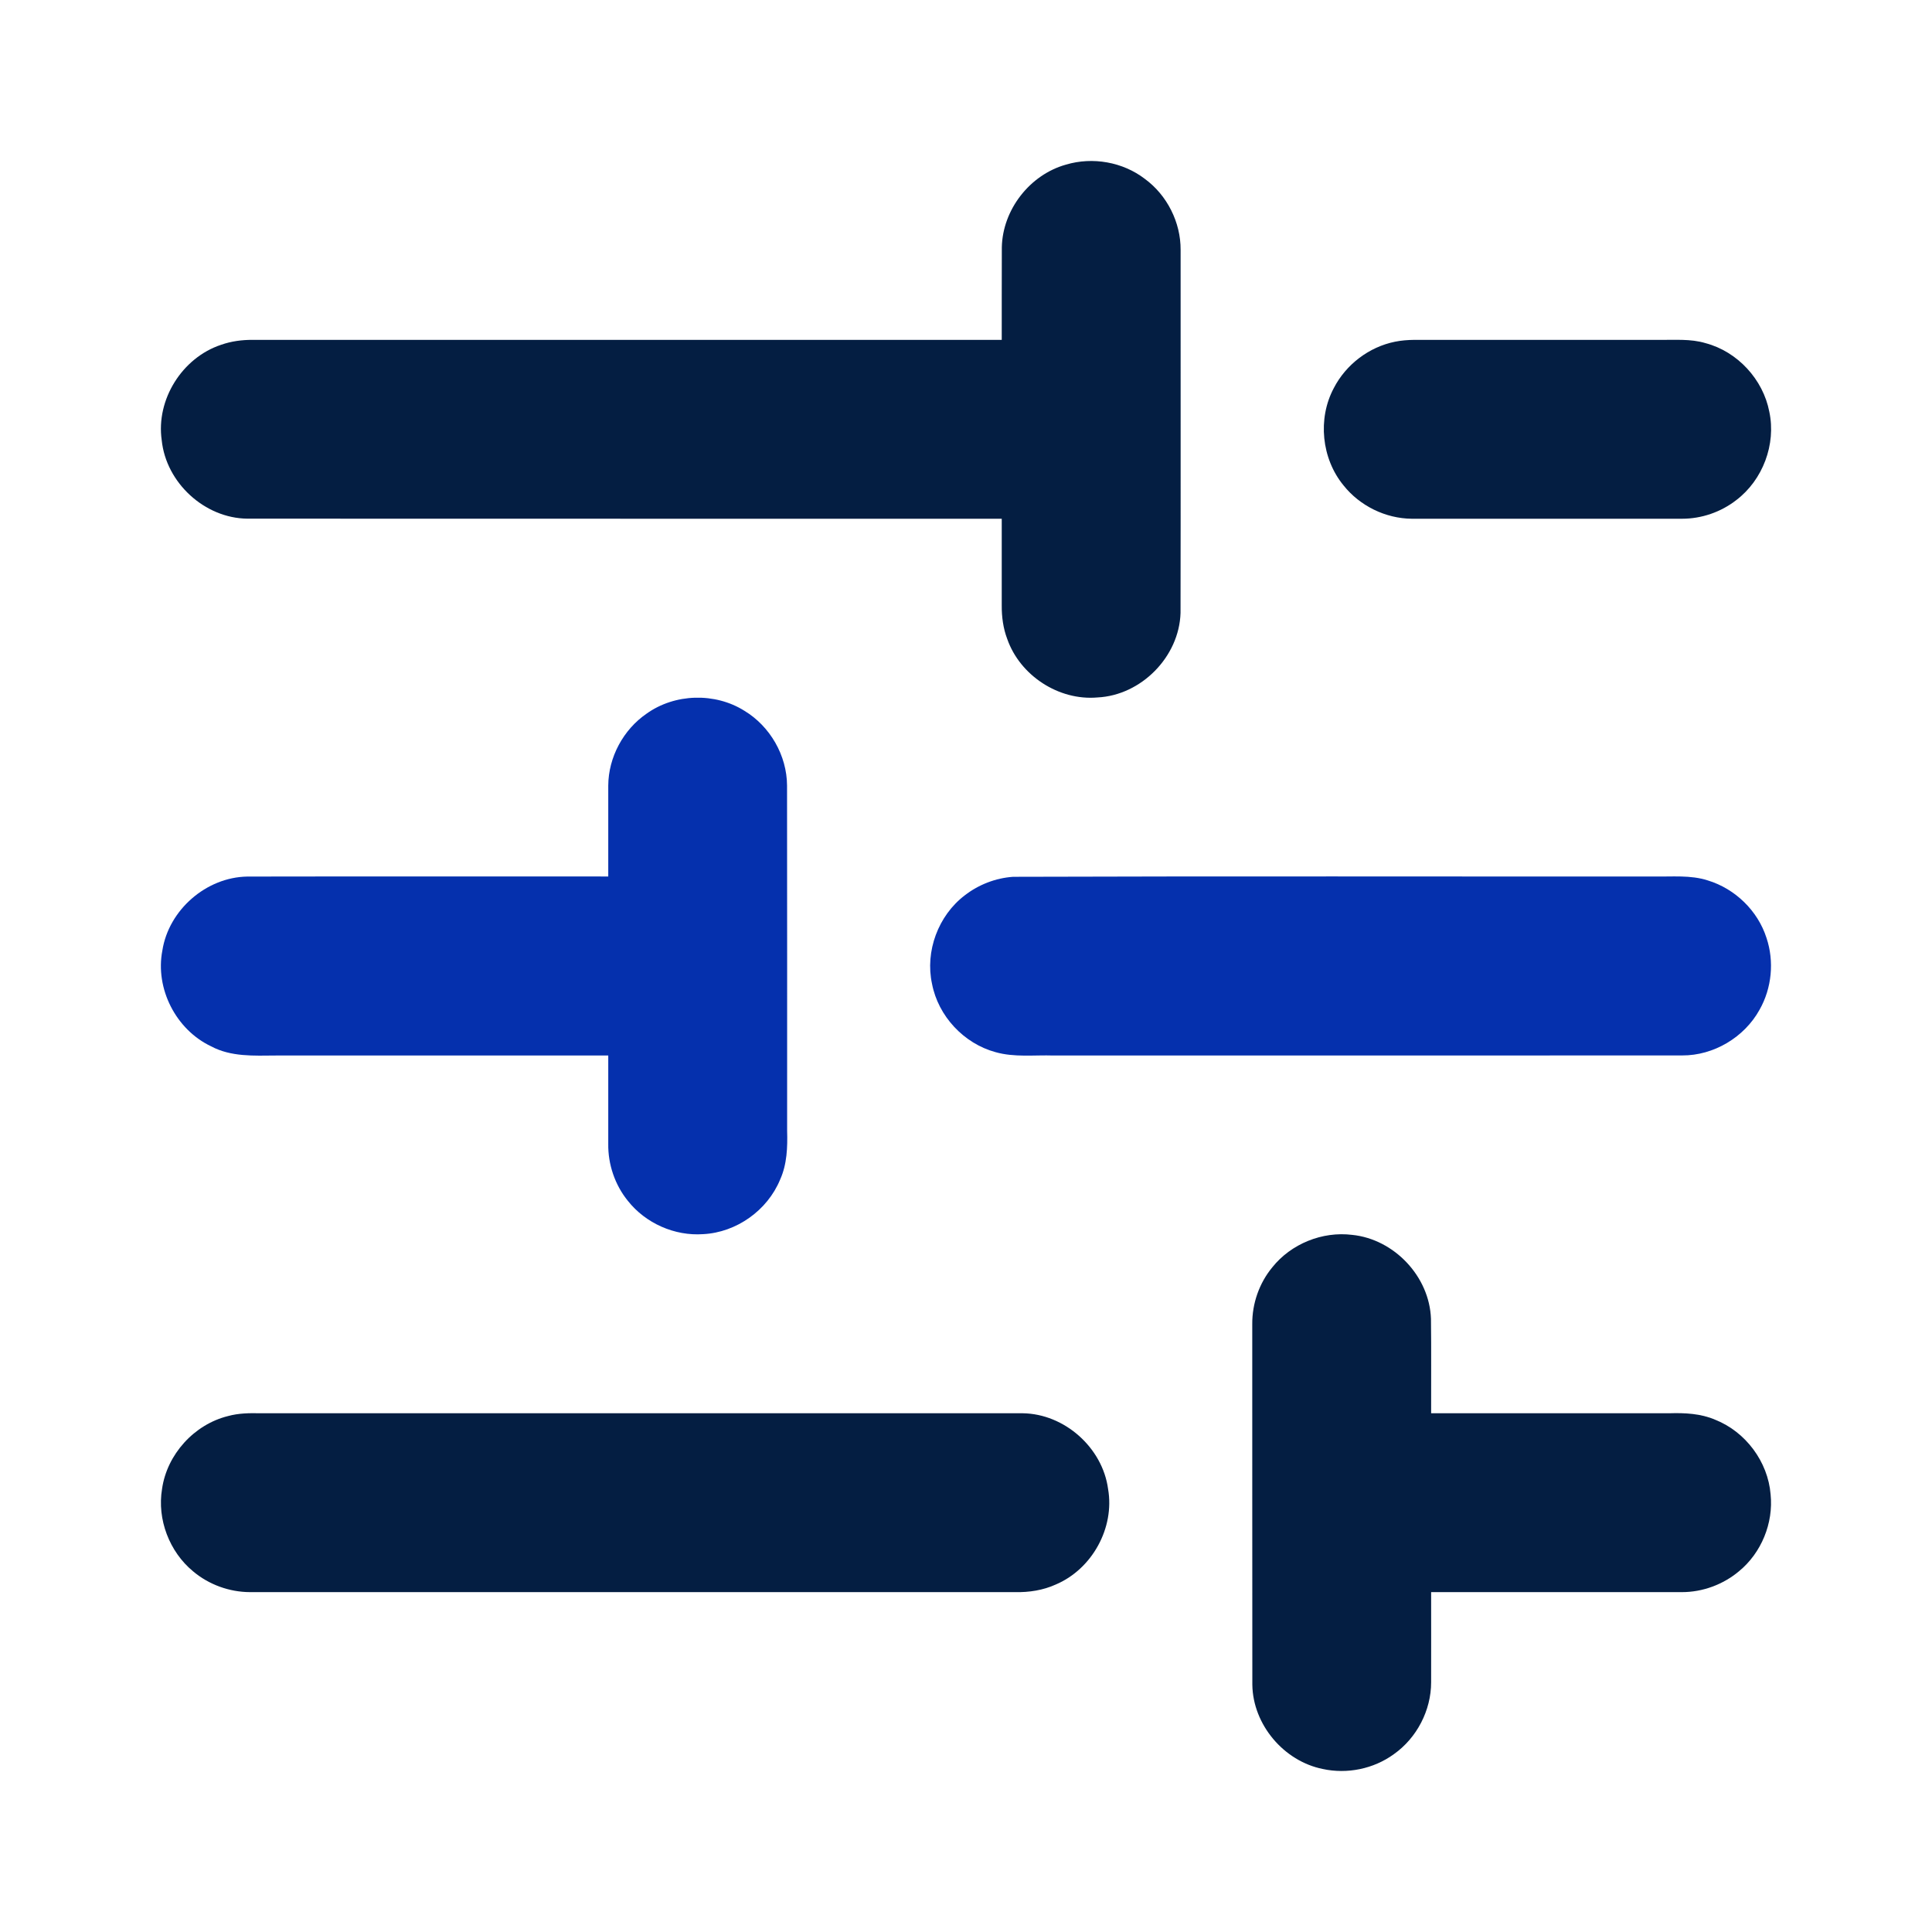 <svg width="24" height="24" viewBox="0 0 24 24" fill="none" xmlns="http://www.w3.org/2000/svg">
<path d="M13.242 2.045C13.573 1.946 13.949 2.012 14.223 2.223C14.498 2.425 14.668 2.762 14.666 3.104C14.665 4.607 14.668 6.111 14.665 7.614C14.649 8.159 14.176 8.638 13.633 8.664C13.152 8.706 12.671 8.392 12.512 7.937C12.462 7.805 12.443 7.663 12.444 7.522C12.444 7.162 12.444 6.803 12.444 6.444C9.321 6.443 6.197 6.445 3.073 6.443C2.542 6.438 2.063 5.997 2.009 5.469C1.936 4.964 2.263 4.443 2.747 4.283C2.872 4.239 3.006 4.221 3.139 4.222C6.24 4.222 9.342 4.222 12.444 4.222C12.445 3.839 12.443 3.456 12.445 3.073C12.454 2.605 12.793 2.17 13.242 2.045Z" fill="#041E42"/>
<path d="M17.329 4.245C17.407 4.229 17.487 4.223 17.567 4.222C18.581 4.222 19.594 4.222 20.608 4.222C20.801 4.225 21 4.206 21.188 4.263C21.584 4.368 21.902 4.713 21.979 5.115C22.065 5.52 21.898 5.963 21.568 6.213C21.378 6.361 21.138 6.444 20.896 6.444C19.776 6.444 18.657 6.444 17.537 6.444C17.211 6.441 16.892 6.284 16.69 6.03C16.416 5.697 16.366 5.201 16.569 4.821C16.72 4.528 17.006 4.31 17.329 4.245Z" fill="#041E42"/>
<path d="M8.031 8.866C8.382 8.614 8.883 8.6 9.248 8.83C9.567 9.023 9.775 9.385 9.777 9.758C9.779 11.188 9.778 12.617 9.778 14.046C9.784 14.251 9.777 14.463 9.691 14.653C9.534 15.035 9.149 15.31 8.735 15.331C8.381 15.356 8.021 15.197 7.8 14.918C7.639 14.72 7.552 14.464 7.556 14.209C7.556 13.843 7.556 13.477 7.556 13.112C6.179 13.111 4.802 13.112 3.425 13.112C3.155 13.114 2.869 13.13 2.623 12.998C2.186 12.792 1.925 12.281 2.017 11.807C2.096 11.303 2.562 10.897 3.072 10.889C4.567 10.886 6.061 10.889 7.556 10.888C7.557 10.511 7.555 10.135 7.556 9.758C7.558 9.407 7.743 9.064 8.031 8.866Z" fill="#0530AD"/>
<path d="M12.585 10.892C15.238 10.883 17.892 10.89 20.545 10.888C20.769 10.893 20.999 10.867 21.215 10.937C21.554 11.04 21.836 11.313 21.944 11.651C22.042 11.943 22.01 12.275 21.858 12.543C21.669 12.886 21.288 13.113 20.897 13.111C18.294 13.113 15.691 13.111 13.089 13.112C12.848 13.104 12.601 13.137 12.366 13.07C11.973 12.963 11.655 12.623 11.578 12.222C11.49 11.817 11.655 11.373 11.985 11.122C12.157 10.989 12.368 10.907 12.585 10.892Z" fill="#0530AD"/>
<path d="M15.805 15.743C16.038 15.451 16.426 15.294 16.797 15.34C17.319 15.393 17.759 15.858 17.776 16.384C17.781 16.774 17.777 17.165 17.778 17.556C18.764 17.556 19.75 17.556 20.736 17.556C20.929 17.55 21.128 17.559 21.308 17.637C21.685 17.787 21.962 18.158 21.995 18.563C22.032 18.921 21.88 19.291 21.602 19.519C21.405 19.684 21.151 19.778 20.894 19.778C19.855 19.778 18.817 19.777 17.778 19.778C17.778 20.151 17.779 20.525 17.778 20.898C17.778 21.247 17.6 21.59 17.315 21.791C17.064 21.974 16.735 22.041 16.432 21.975C15.948 21.878 15.564 21.424 15.557 20.929C15.555 19.435 15.557 17.941 15.556 16.448C15.554 16.193 15.643 15.939 15.805 15.743Z" fill="#041E42"/>
<path d="M2.832 17.591C2.962 17.555 3.097 17.553 3.231 17.556C6.389 17.556 9.546 17.555 12.703 17.556C13.223 17.562 13.696 17.983 13.765 18.497C13.849 18.98 13.566 19.492 13.116 19.683C12.958 19.755 12.782 19.782 12.609 19.778C9.441 19.777 6.273 19.778 3.105 19.778C2.849 19.777 2.595 19.685 2.399 19.52C2.104 19.277 1.95 18.874 2.013 18.496C2.074 18.067 2.412 17.695 2.832 17.591Z" fill="#041E42"/>
</svg>
